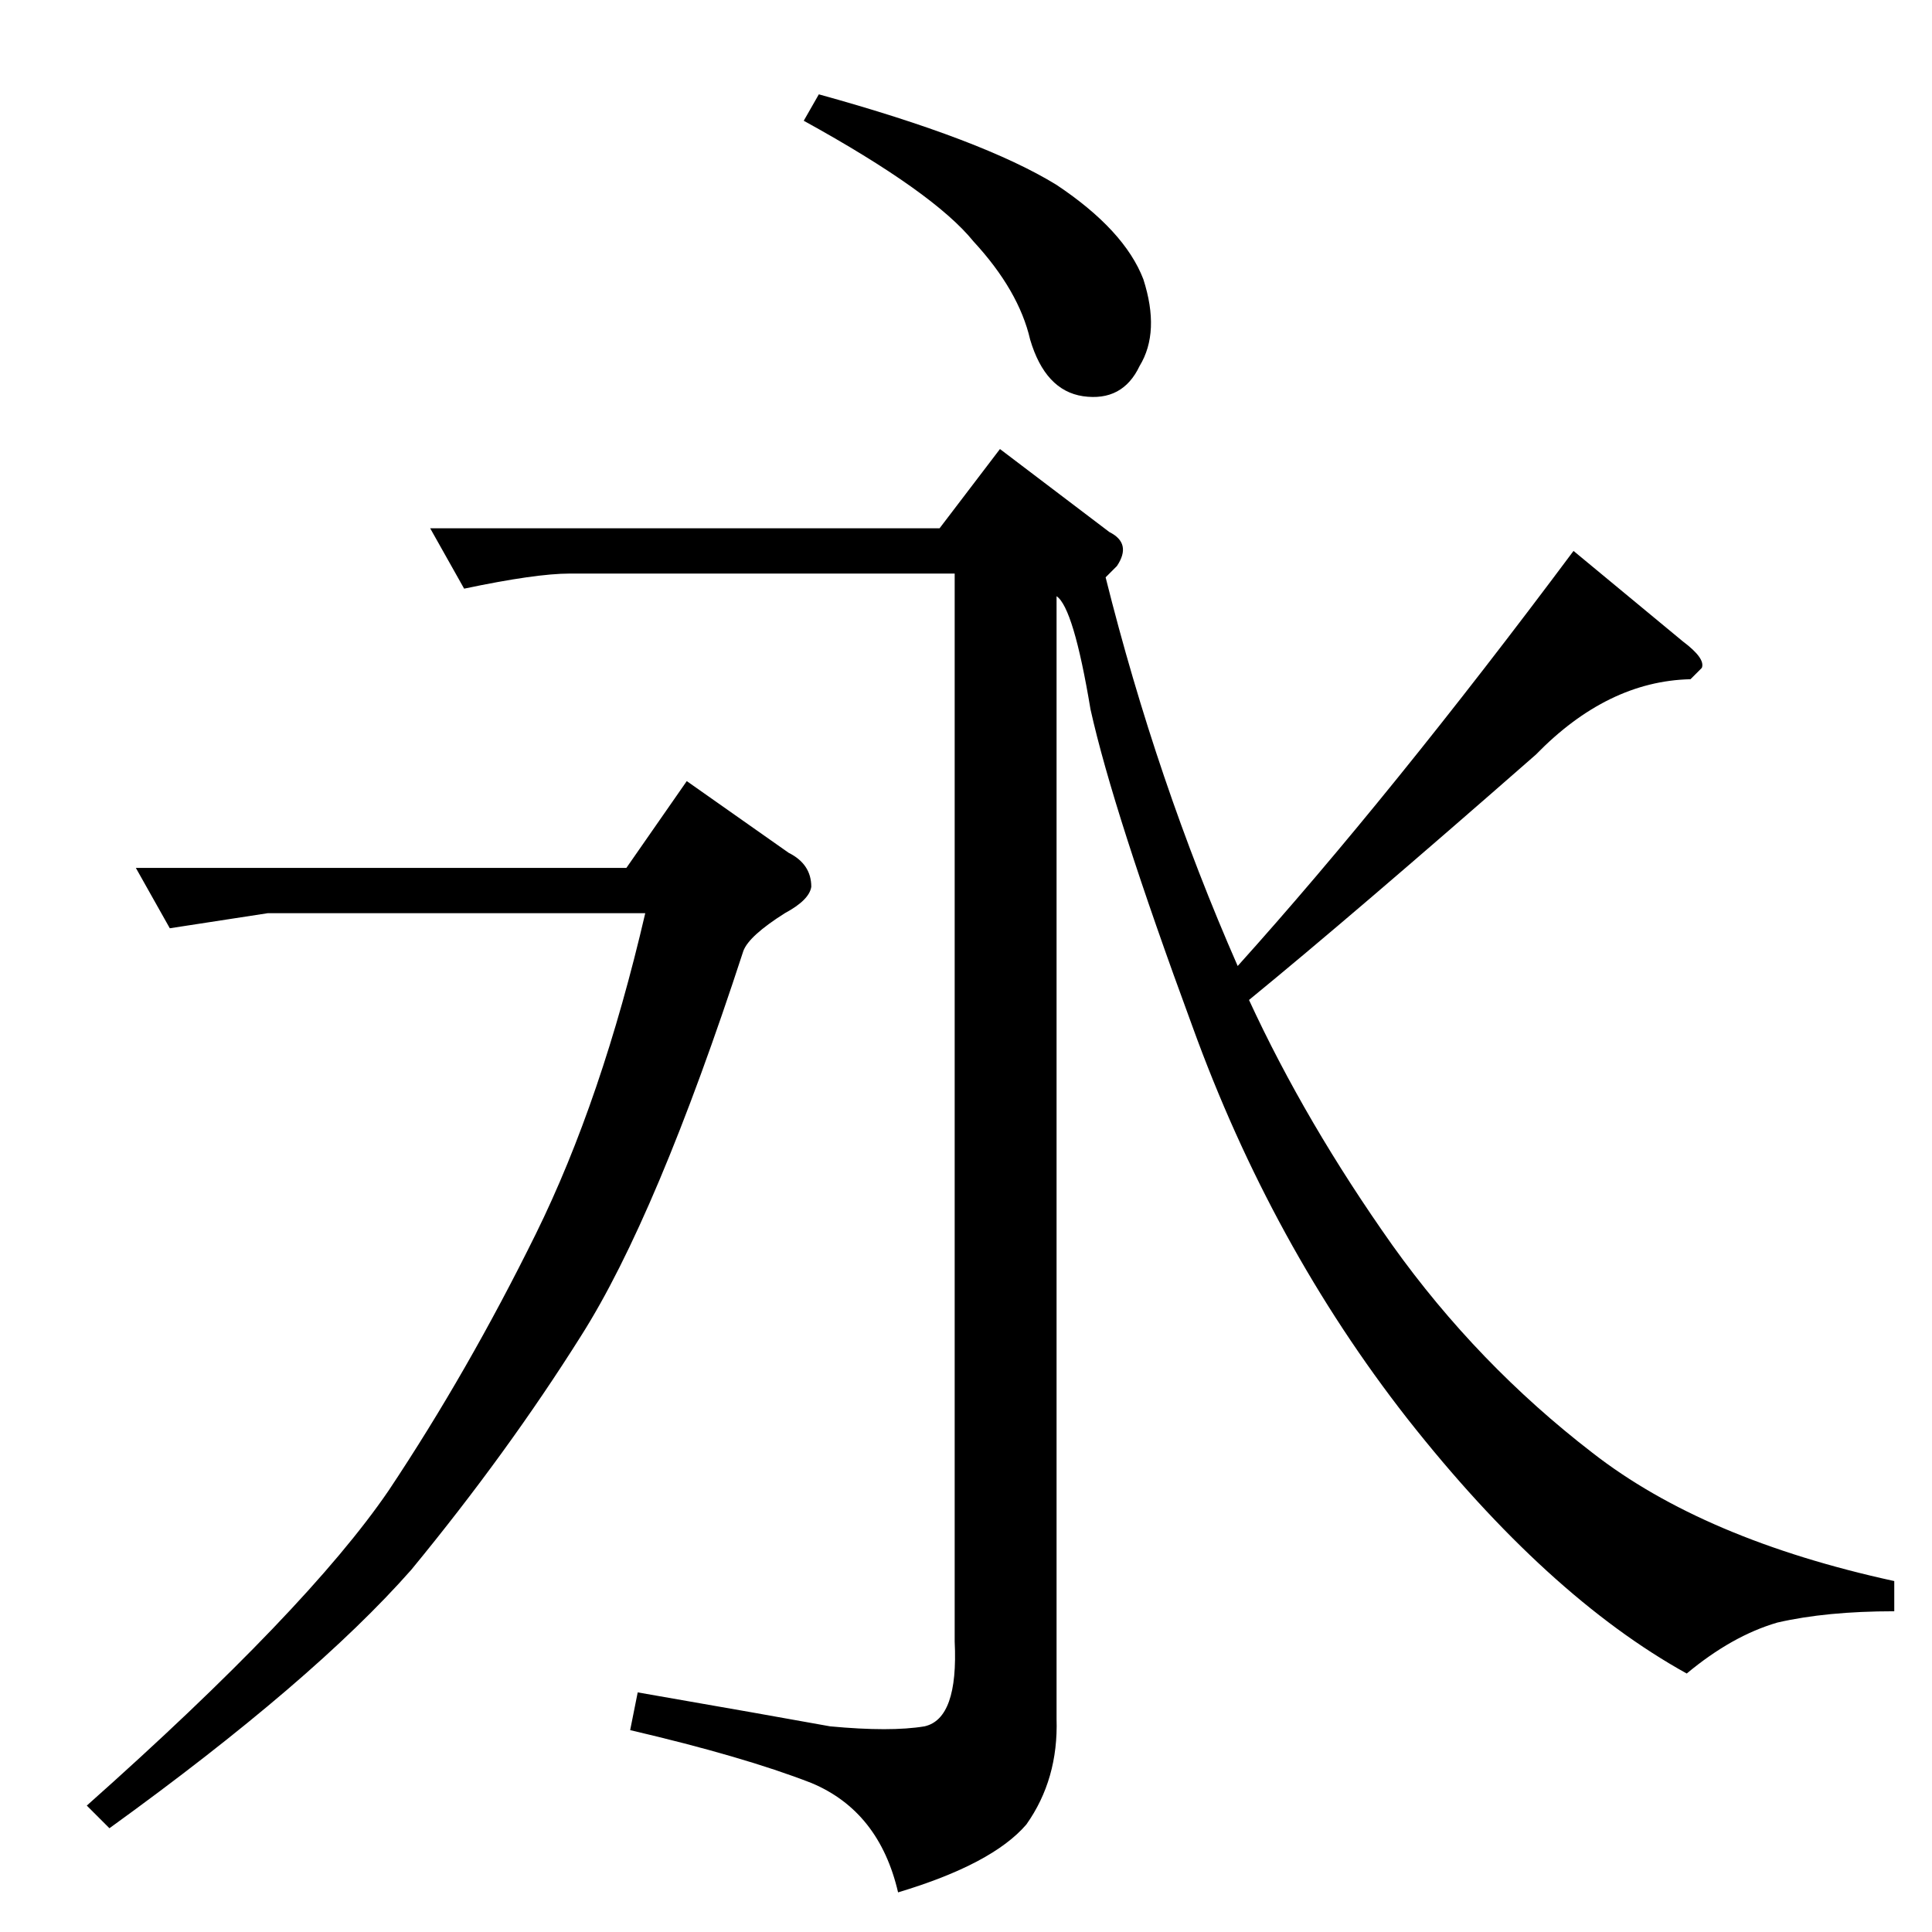 <?xml version="1.0" standalone="no"?>
<!DOCTYPE svg PUBLIC "-//W3C//DTD SVG 1.1//EN" "http://www.w3.org/Graphics/SVG/1.1/DTD/svg11.dtd" >
<svg xmlns="http://www.w3.org/2000/svg" xmlns:xlink="http://www.w3.org/1999/xlink" version="1.1" viewBox="0 -205 1024 1024">
  <g transform="matrix(1 0 0 -1 0 819)">
   <path fill="currentColor"
d="M530 786l58 -44q12 -6 4 -18l-6 -6q27 -108 70 -206q81 90 178 220l58 -48q12 -9 10 -14l-6 -6q-44 -1 -82 -40q-97 -85 -152 -130q30 -65 76 -130q45 -63 106 -110q59 -46 160 -68v-16q-36 0 -62 -6q-24 -7 -48 -27q-74 41 -148 135q-72 92 -114 208q-42 114 -54 168
q-9 54 -18 60v-595q1 -32 -16 -56q-18 -21 -68 -36q-10 43 -46 58q-36 14 -96 28l4 20q69 -12 102 -18q32 -3 50 0q18 4 16 45v566h-204q-18 0 -56 -8l-18 32h270l32 42v0v0zM364 610l54 -38q12 -6 12 -18q-1 -7 -14 -14q-19 -12 -22 -20q-46 -141 -86 -204
q-39 -62 -90 -124q-52 -59 -160 -137l-12 12q117 104 160 167q42 63 78 136q35 71 58 170h-200l-52 -8l-18 32h260l32 46v0v0zM434 974q87 -24 126 -48q36 -24 46 -50q9 -28 -2 -46q-9 -19 -30 -16q-20 3 -28 30q-6 26 -30 52q-21 26 -90 64l8 14v0v0z" />
  </g>

</svg>
